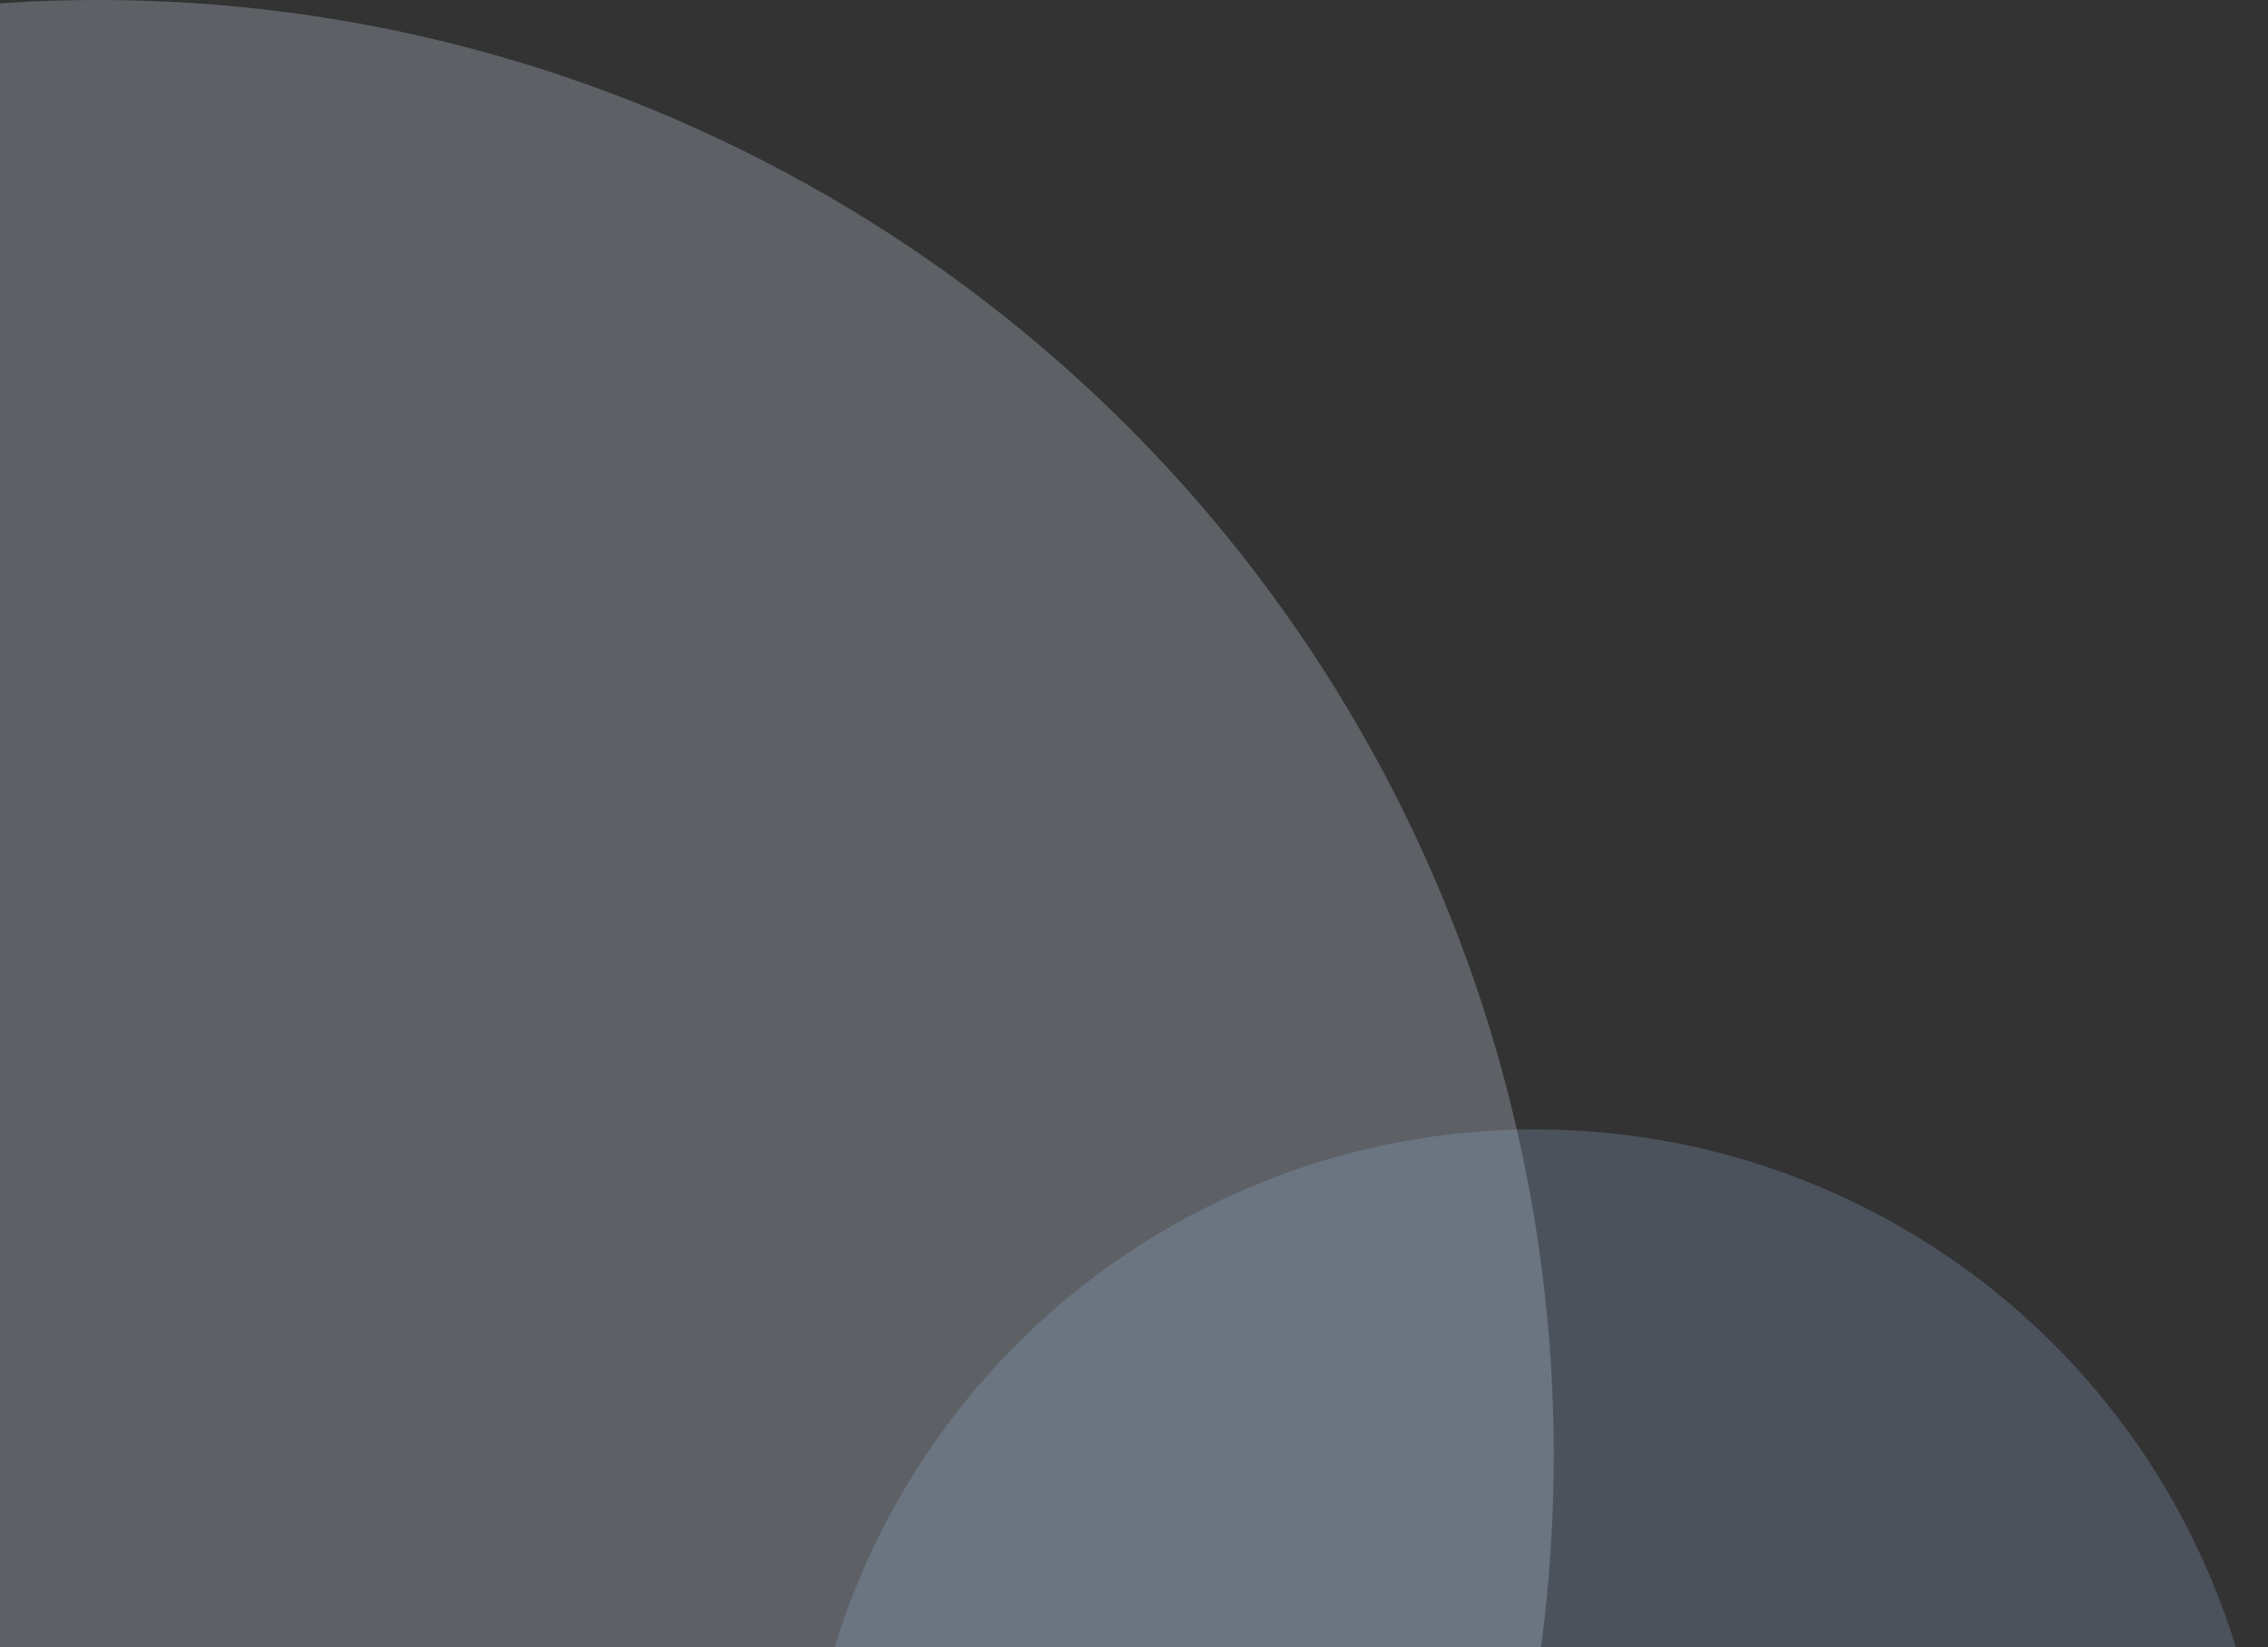 <svg width="797" height="579" viewBox="0 0 797 579" fill="none" xmlns="http://www.w3.org/2000/svg">
<rect x="0" y="0" width="797" height="579" fill="#333333" stroke="none"/>
<circle cx="34.5" cy="511.5" r="511.5" fill="#DCEDFF" fill-opacity="0.25"/>
<circle cx="539.5" cy="654.5" r="257.5" fill="#94B0DA" fill-opacity="0.25"/>
</svg>

